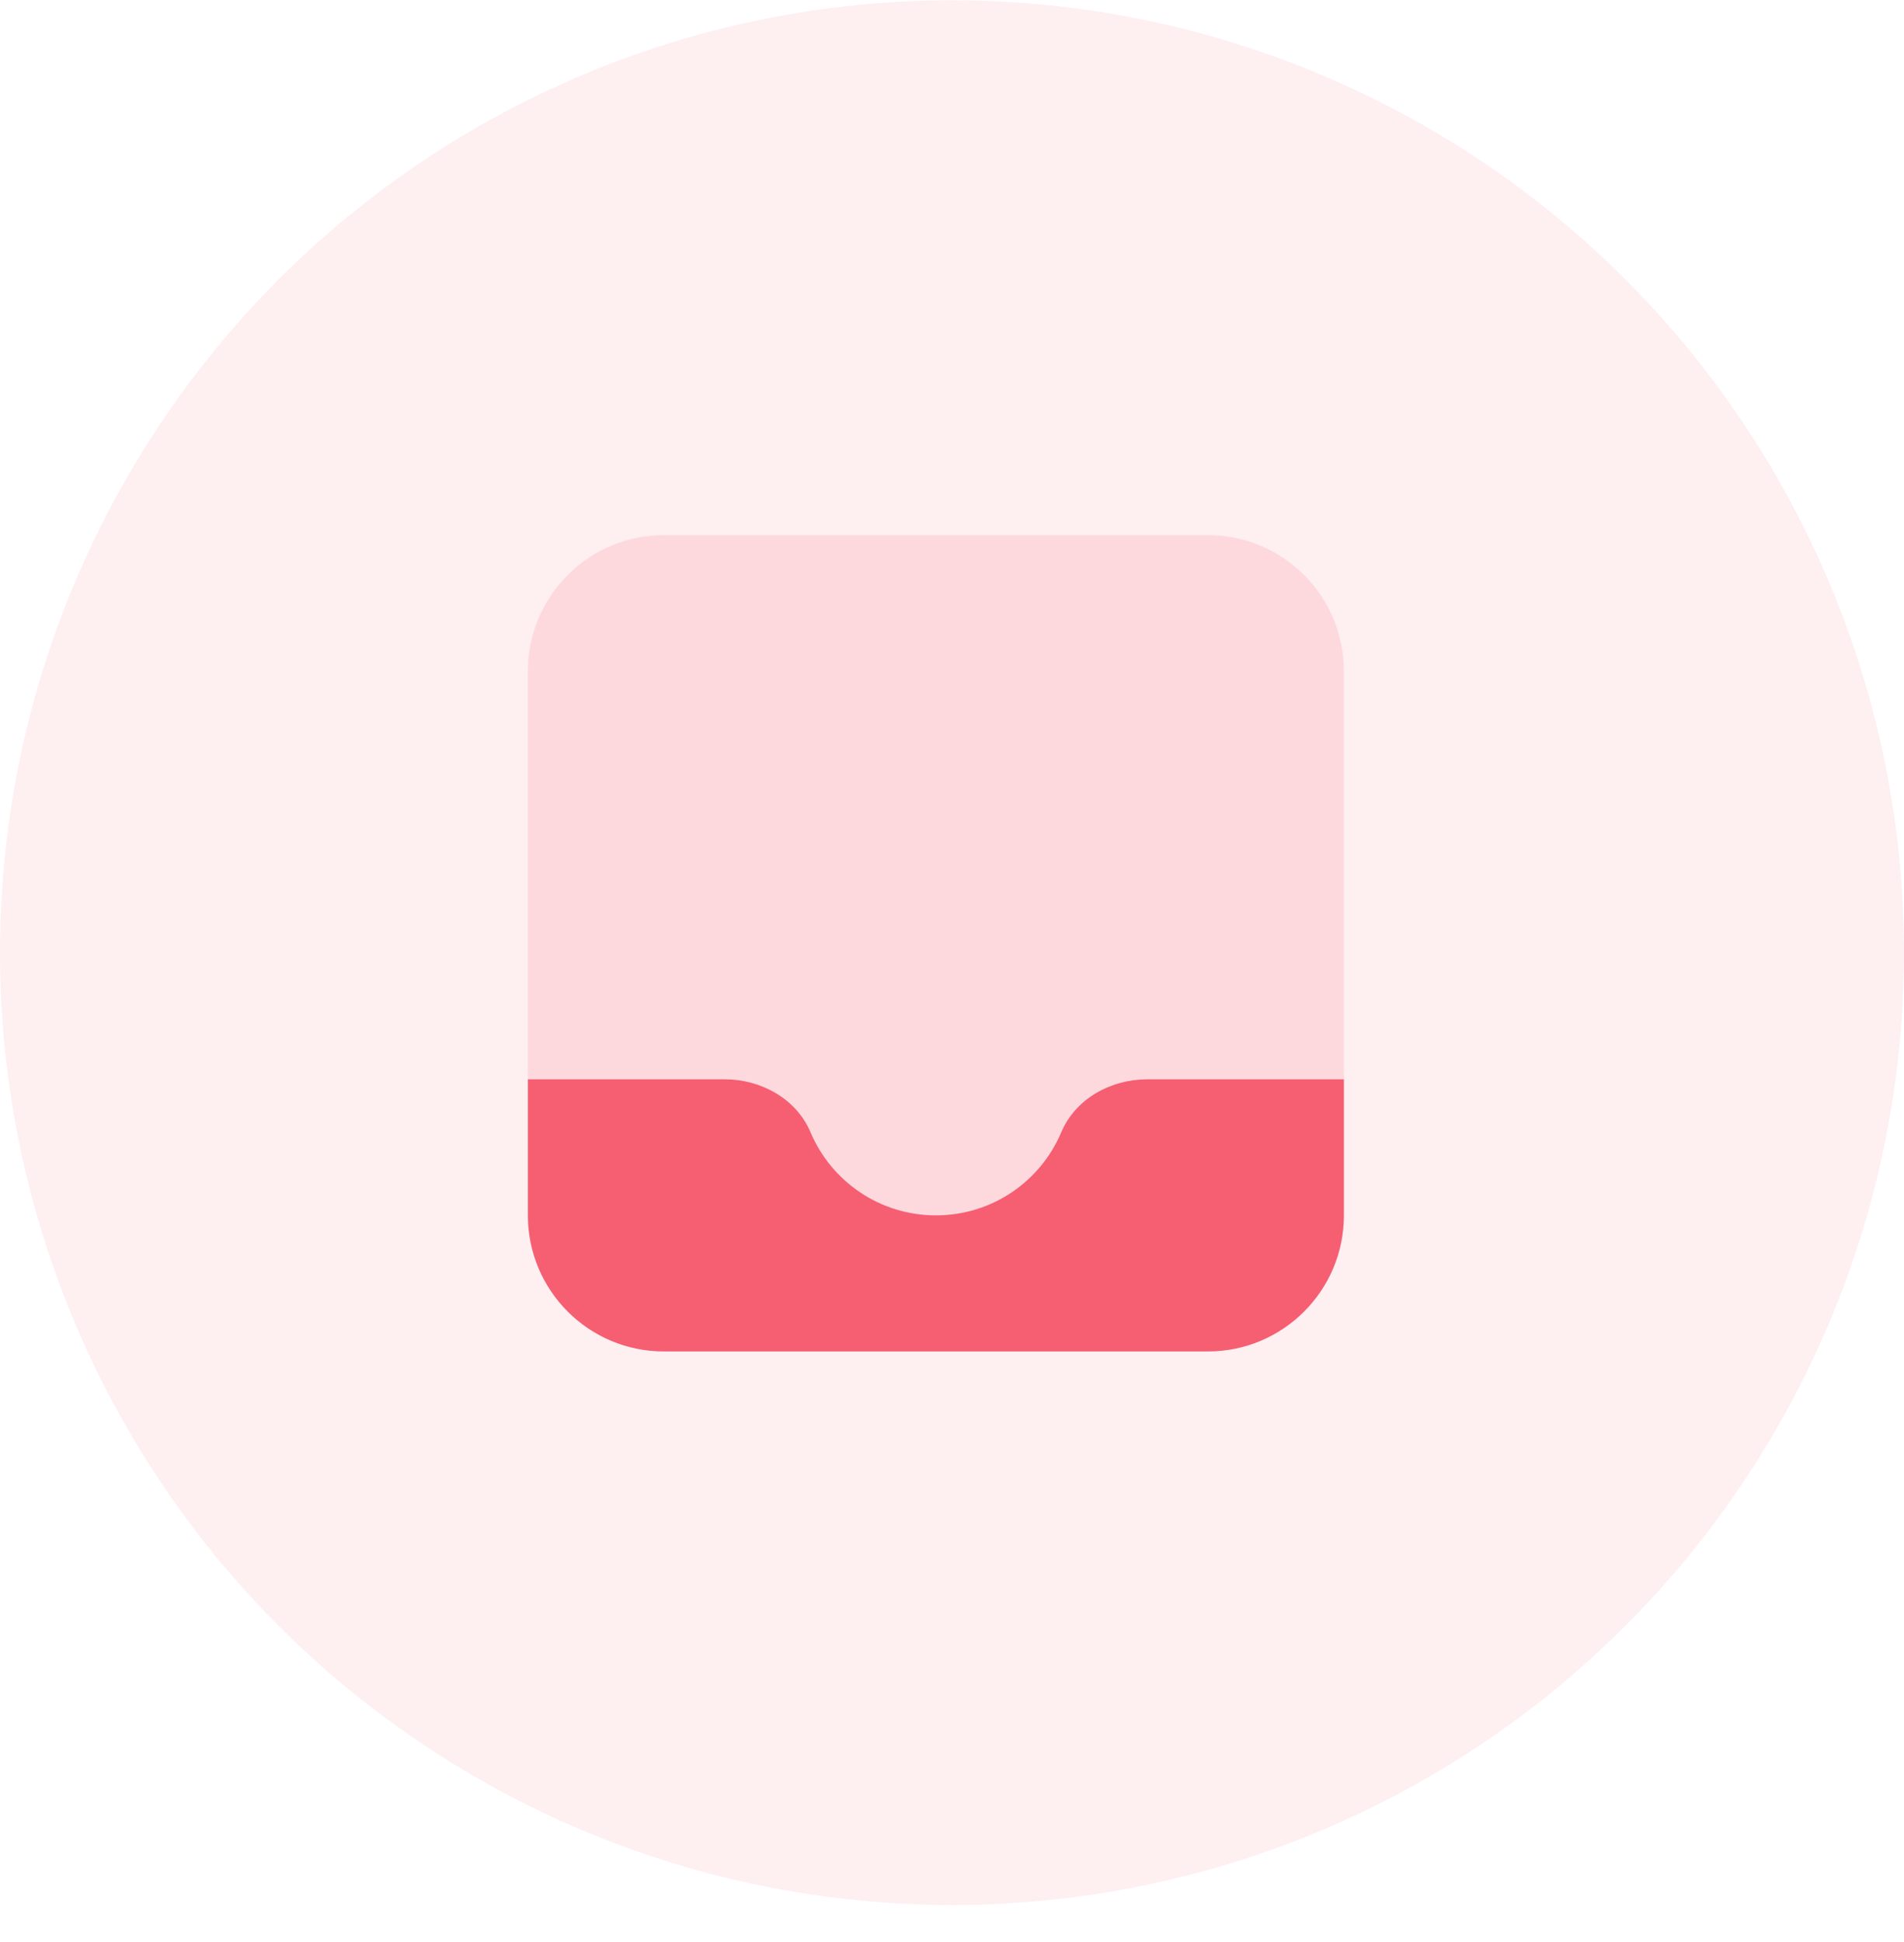 <svg width="51" height="52" viewBox="0 0 51 52" fill="none" xmlns="http://www.w3.org/2000/svg">
<circle cx="25.5" cy="25.508" r="25.5" fill="#F65E72" fill-opacity="0.1"/>
<path opacity="0.35" d="M32.355 36.186H17.783C15.771 36.186 14.14 34.555 14.14 32.543V17.971C14.14 15.959 15.771 14.329 17.783 14.329H32.355C34.367 14.329 35.997 15.959 35.997 17.971V32.543C35.997 34.555 34.367 36.186 32.355 36.186Z" fill="#F65E72" fill-opacity="0.43"/>
<path d="M35.997 28.9V32.543C35.997 34.555 34.367 36.186 32.355 36.186H17.783C15.771 36.186 14.14 34.555 14.14 32.543V28.9H19.413C20.385 28.9 21.334 29.423 21.711 30.319C22.264 31.627 23.557 32.543 25.069 32.543C26.581 32.543 27.874 31.627 28.426 30.319C28.804 29.423 29.751 28.9 30.725 28.9H35.997Z" fill="#F65E72"/>
</svg>

